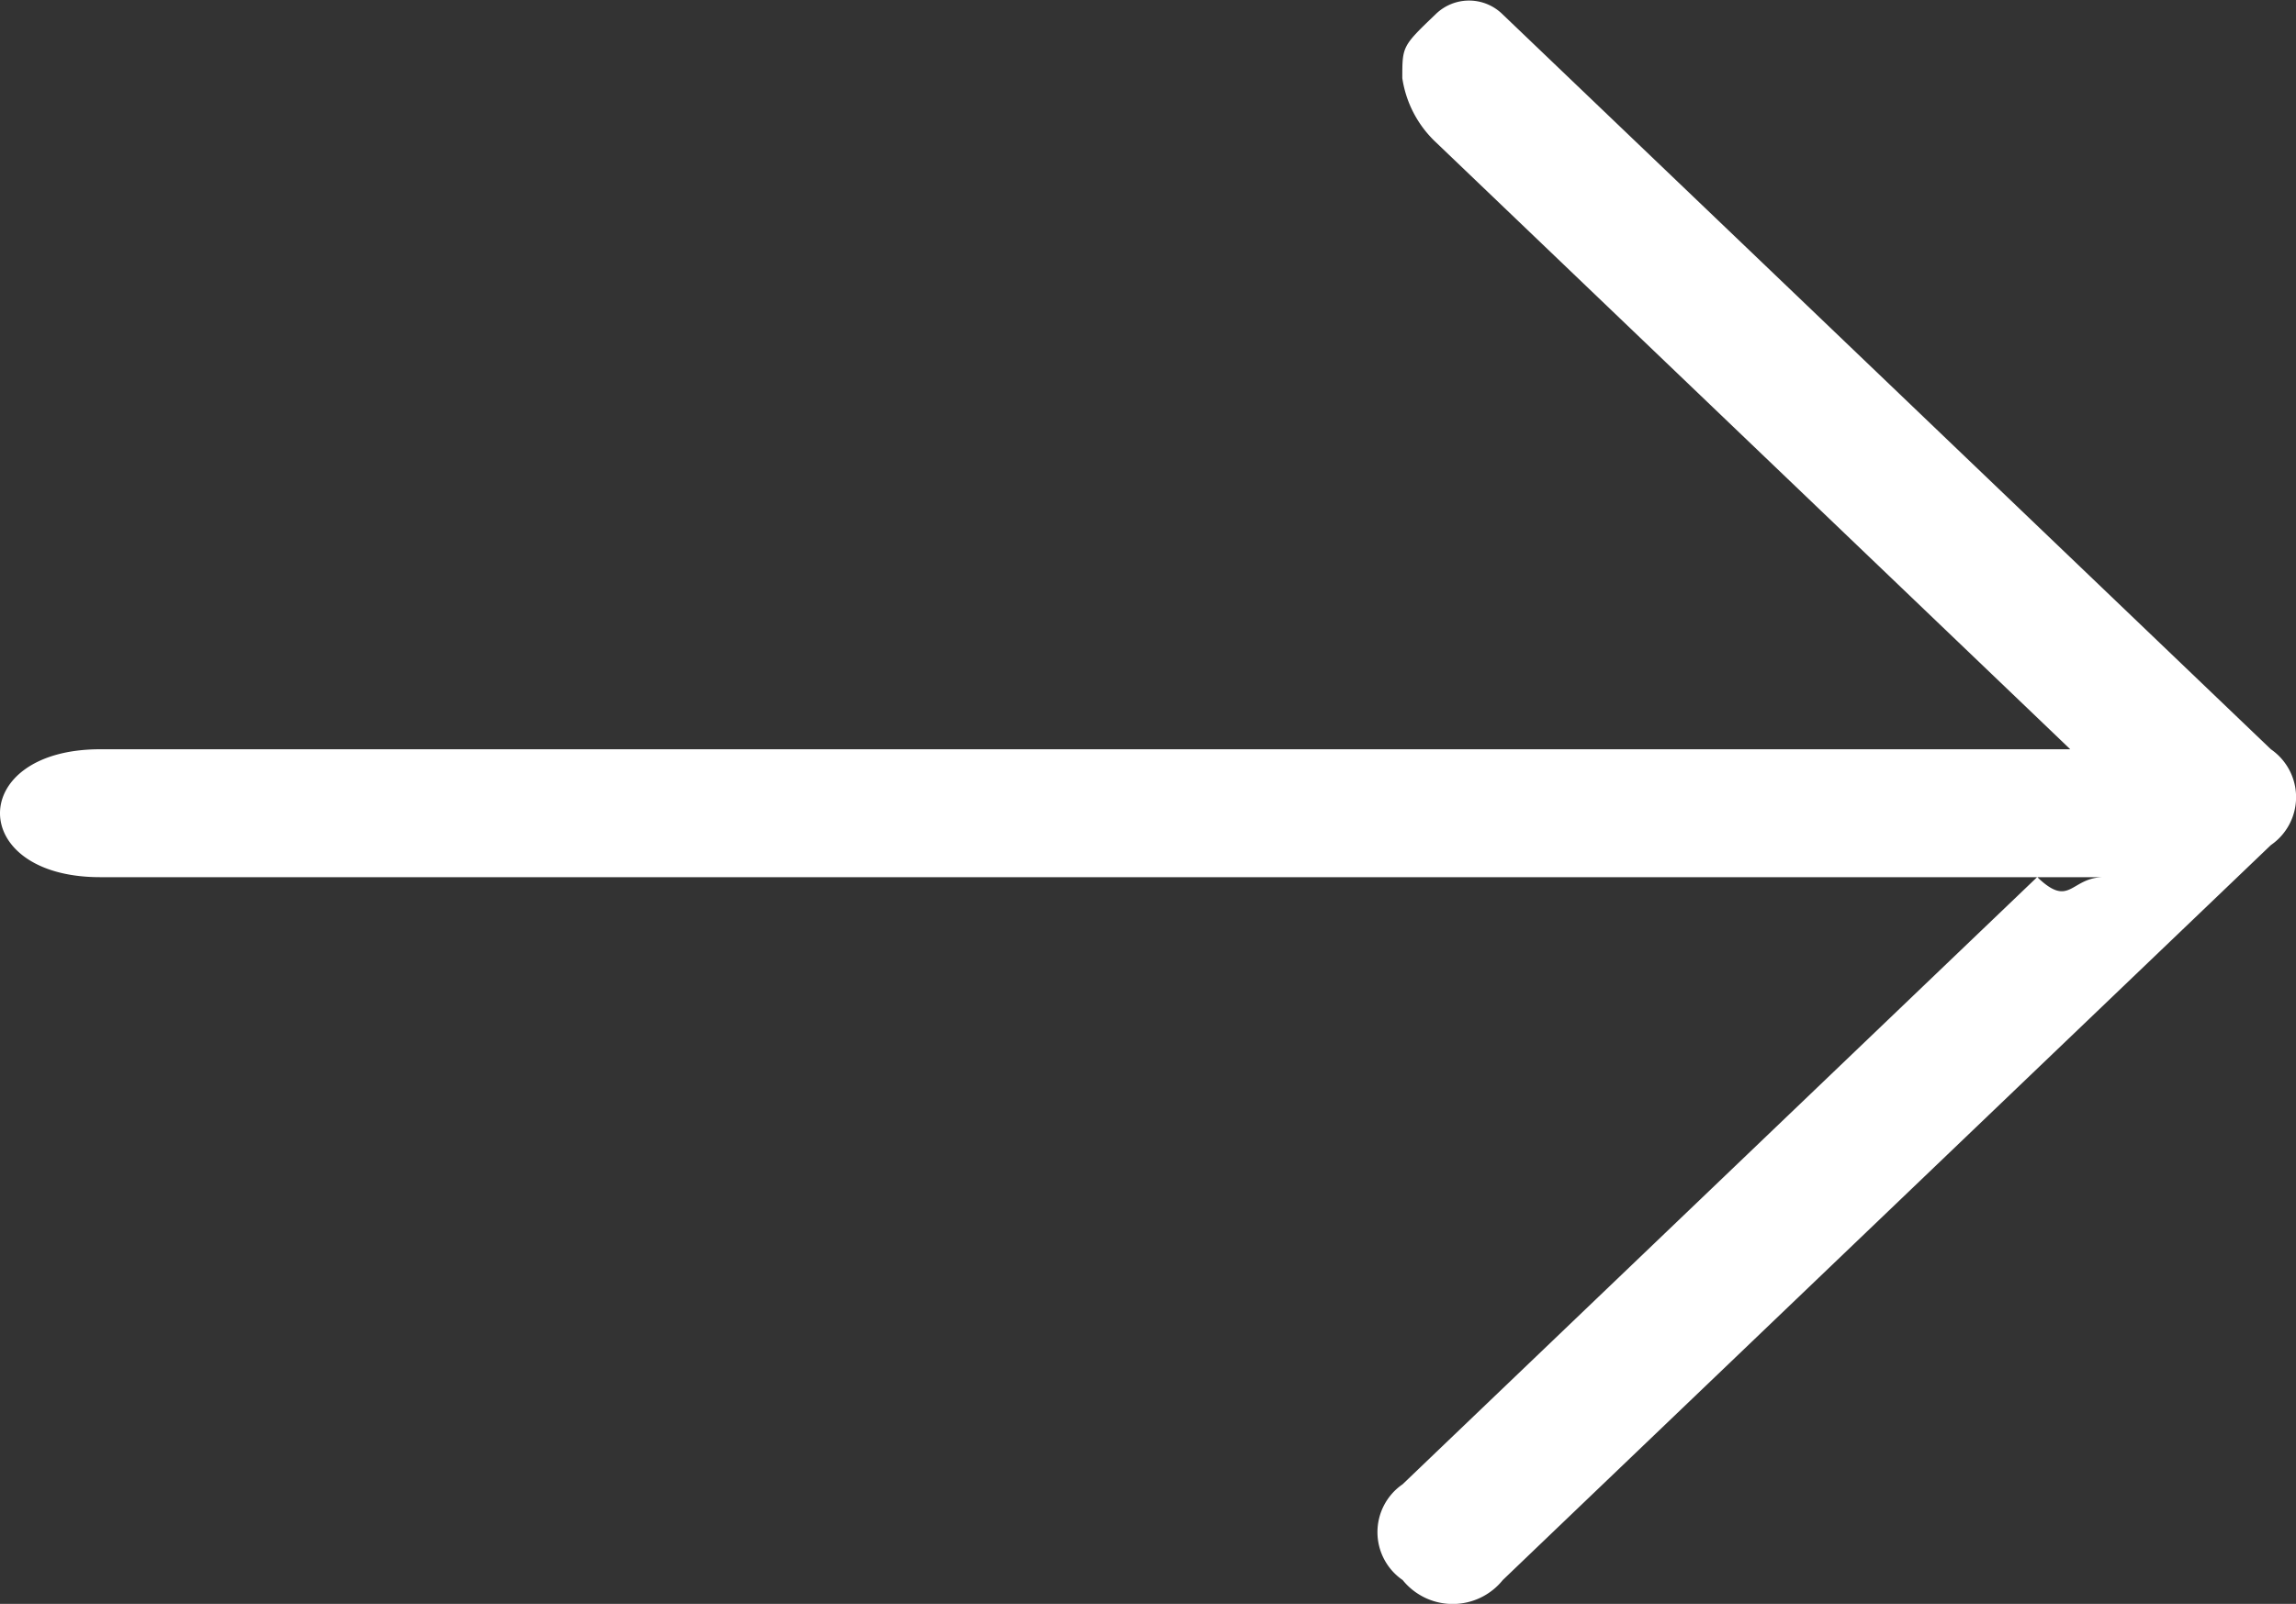 <svg xmlns="http://www.w3.org/2000/svg" viewBox="0 0 19.741 13.794">
  <rect x="0" y="0" width="19.741" height="13.794" fill="#333333" stroke="none"/>
  <defs>
    <style>
      .cls-1 {
        fill: #fff;
      }
    </style>
  </defs>
  <path id="Path_546" data-name="Path 546" class="cls-1" d="M139.19,132.3H121.961c-.574,0-.861-.275-.861-.55s.287-.55.861-.55H138.9l-.287-.275-5.169-4.947a.948.948,0,0,1-.287-.55c0-.275,0-.275.287-.55a.41.41,0,0,1,.574,0l2.3,2.2,4.307,4.122a.5.5,0,0,1,0,.824l-6.317,6.046-.287.275a.553.553,0,0,1-.861,0,.5.5,0,0,1,0-.824l.287-.275,5.169-4.947C138.9,132.573,138.9,132.3,139.19,132.3Z" transform="translate(-121.1 -124.756)"/>
</svg>
